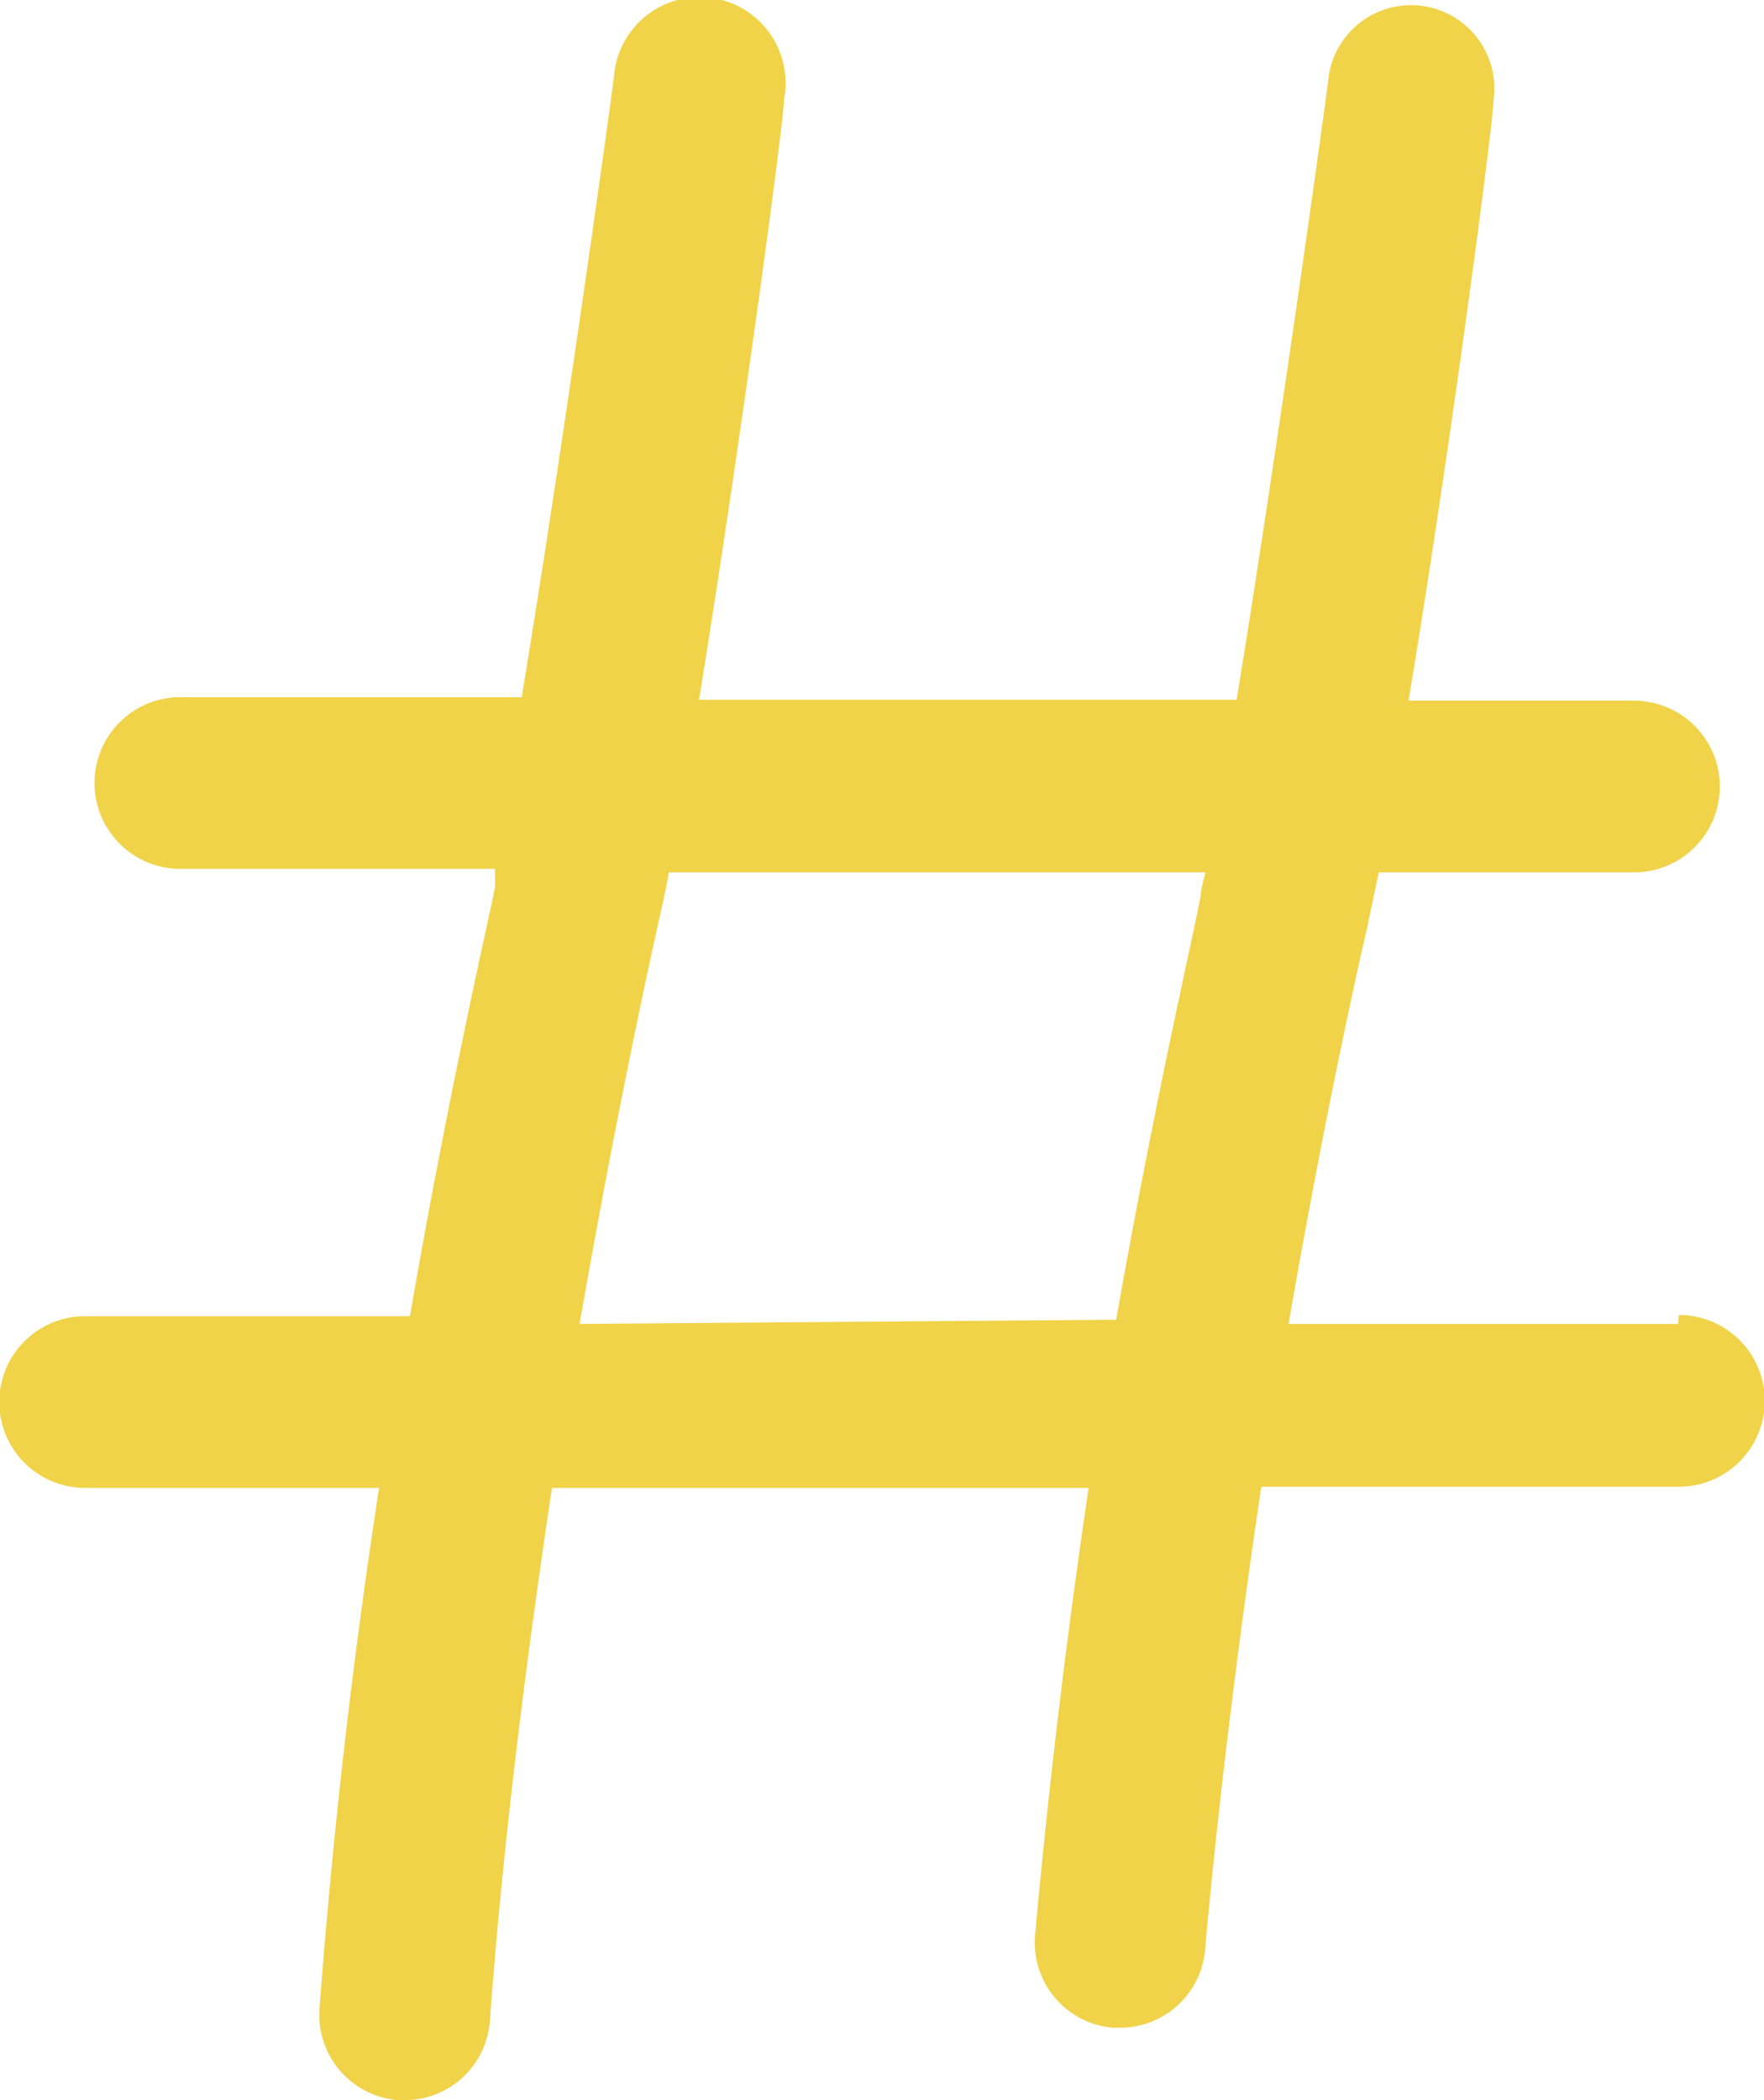 <svg xmlns="http://www.w3.org/2000/svg" width="21" height="25" viewBox="0 0 21 25">
    <defs>
        <style>
            .sharp1{fill:#f0d348}
        </style>
    </defs>
    <g id="Layer_2" data-name="Layer 2" transform="translate(0 .05)">
        <g id="Layer_1" data-name="Layer 1" transform="translate(0 -.05)">
            <path id="Path_2657" d="M19.977 15.71H15.34c.466-2.688.9-4.569.932-4.7l.142-.675h3.038a1.022 1.022 0 0 0 0-2.044h-2.684c.5-2.995 1.013-6.909 1.013-7.155A.991.991 0 1 0 15.816.87c0 .061-.6 4.385-1.094 7.41h-6.4c.486-2.995 1.013-6.909 1.013-7.155A1.023 1.023 0 1 0 7.311.839c0 .061-.6 4.385-1.1 7.41H2.147a1.022 1.022 0 0 0 0 2.044h3.746v.215c0 .061-.516 2.238-1.013 5.11H1.013a1.022 1.022 0 0 0 0 2.044h3.5a79.972 79.972 0 0 0-.709 6.194 1.019 1.019 0 0 0 .932 1.094h.084A1.016 1.016 0 0 0 5.832 24c.162-2.187.446-4.385.739-6.337h6.389a94.78 94.78 0 0 0-.638 5.325 1.019 1.019 0 0 0 .921 1.1h.091a1.016 1.016 0 0 0 1.013-.94c.172-1.9.415-3.792.668-5.5h4.972a1.022 1.022 0 0 0 0-2.044zm-13.077 0c.466-2.678.891-4.558.921-4.7s.1-.429.142-.675h6.389a2.154 2.154 0 0 0-.051.215c0 .143-.506 2.228-1.013 5.11z" class="sharp1" data-name="Path 2657" transform="translate(0 .05)"/>
        </g>
    </g>
</svg>
